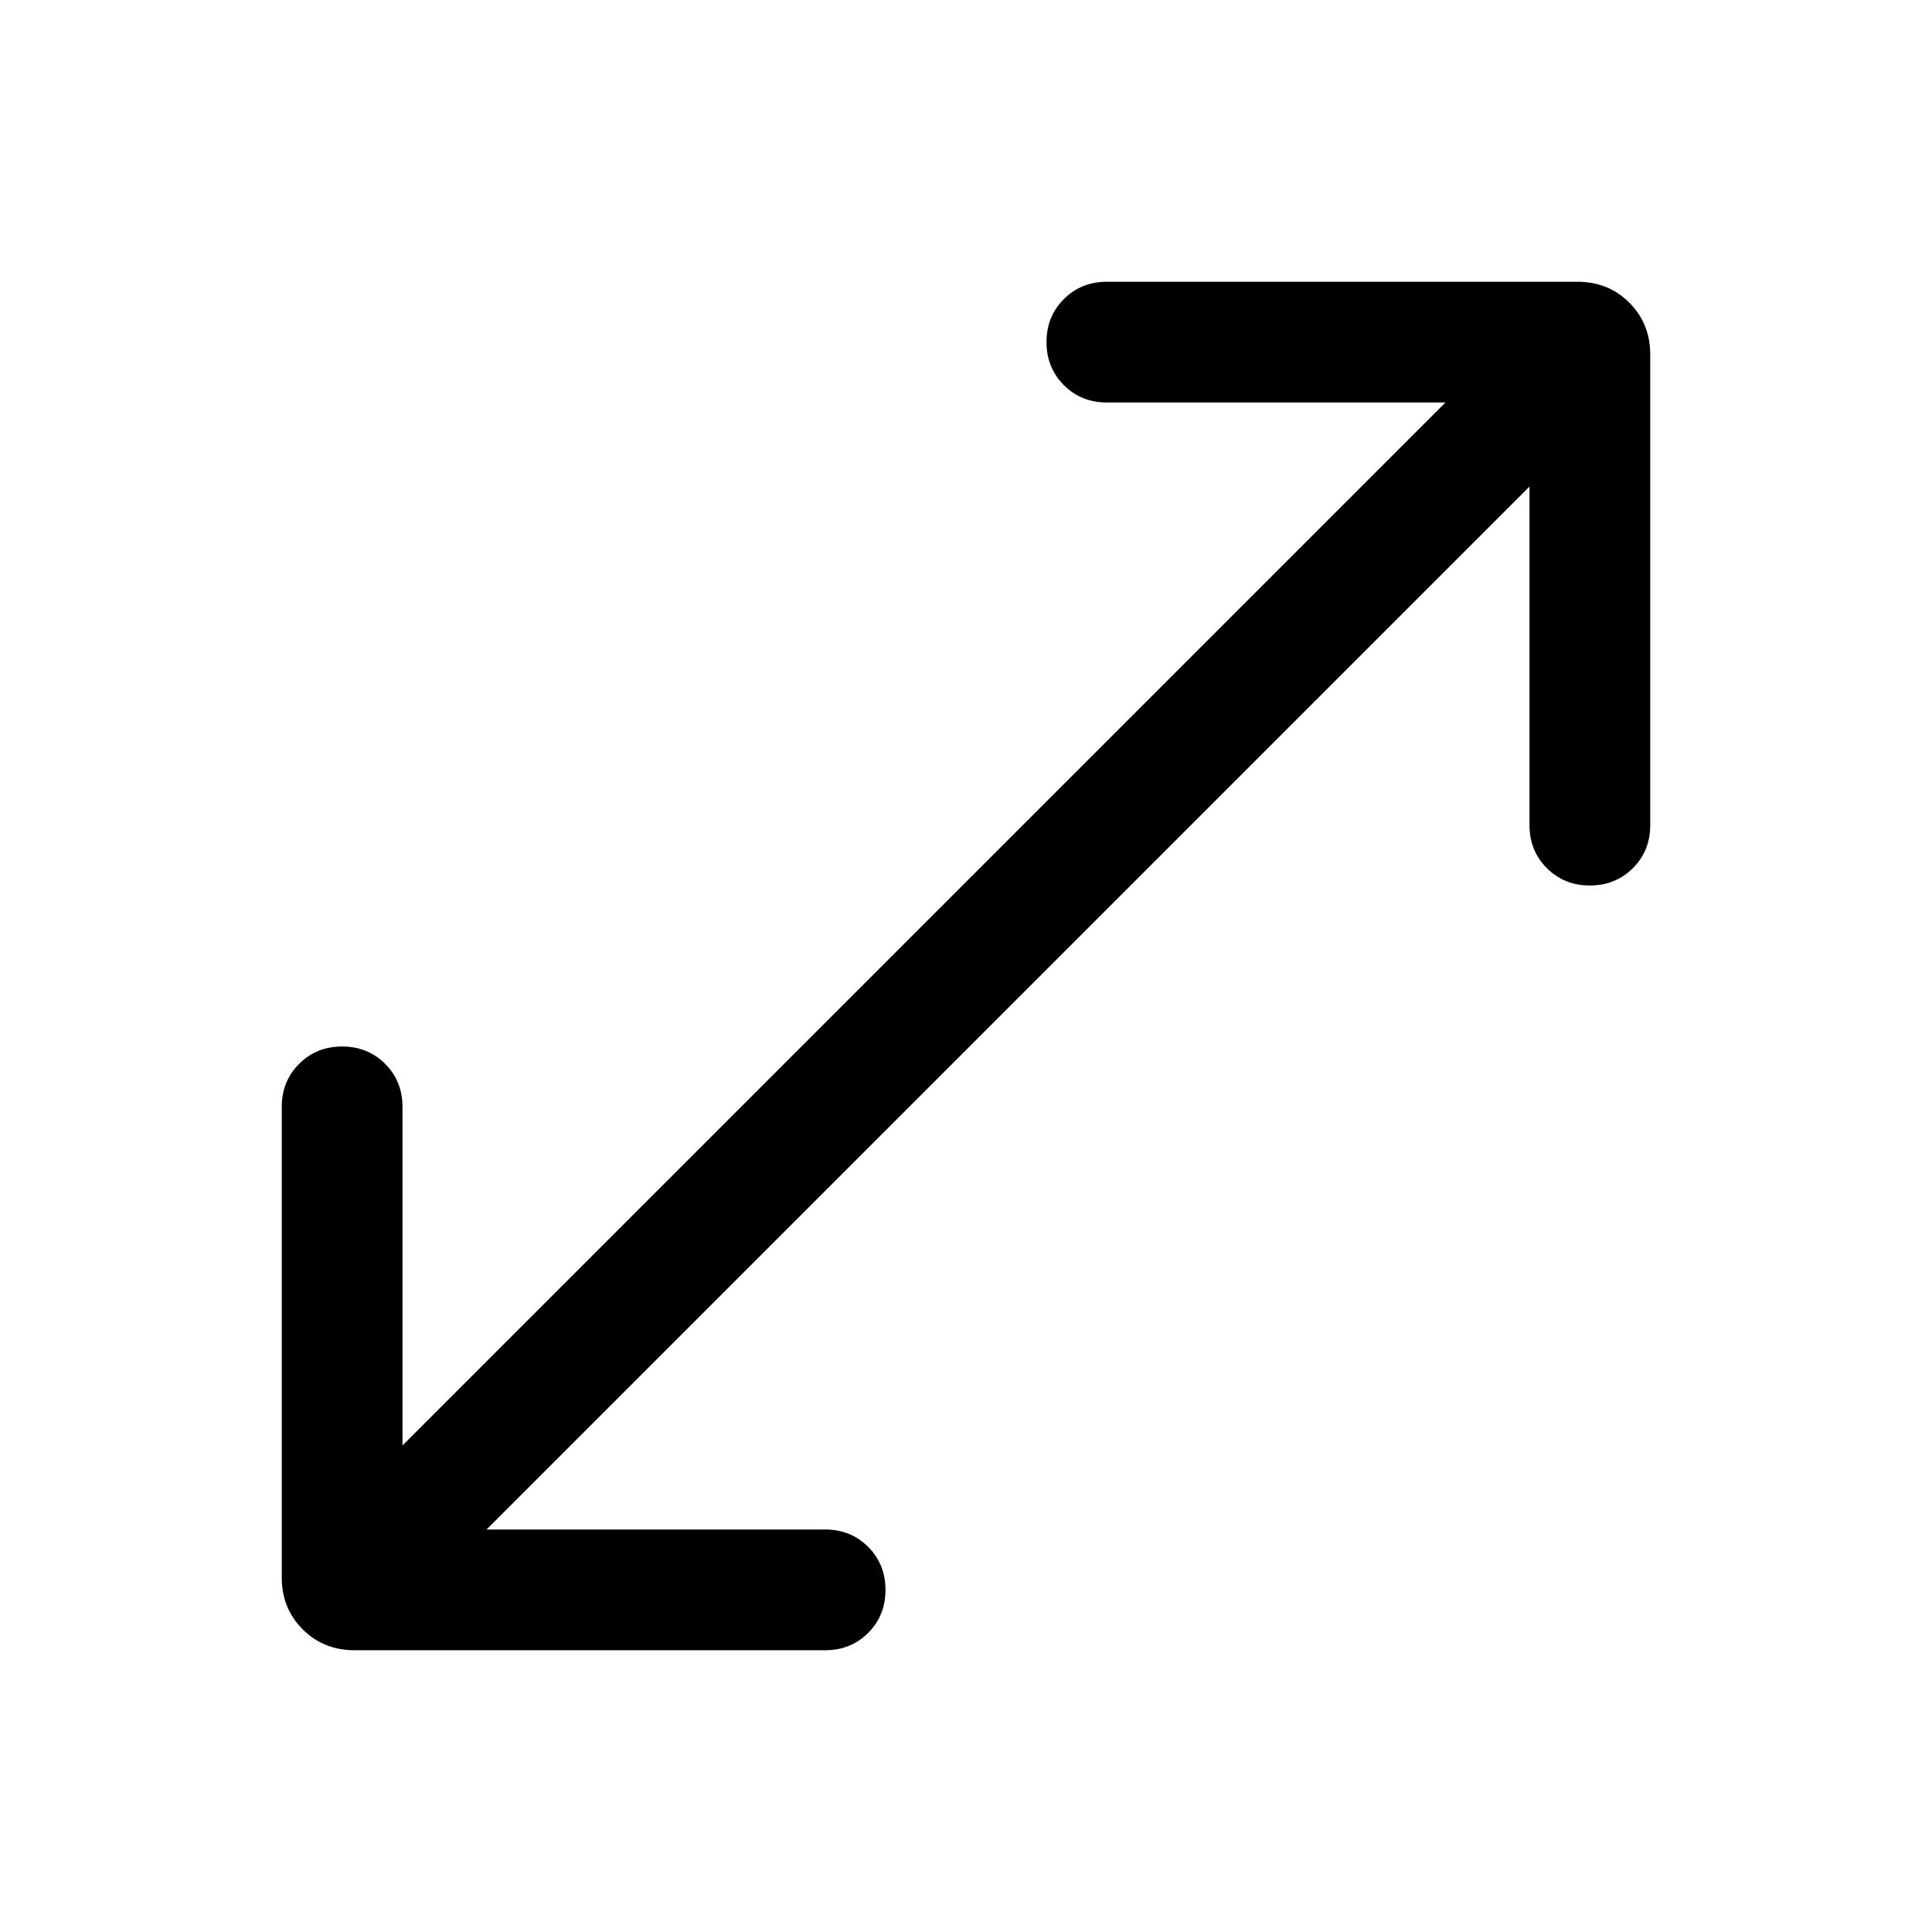 <svg xmlns="http://www.w3.org/2000/svg" height="24" viewBox="0 -960 960 960" width="24"><path d="M176.155-140.001q-15.365 0-25.759-10.395-10.395-10.394-10.395-25.759v-233.846q0-12.749 8.629-21.374Q157.259-440 170.014-440q12.756 0 21.371 8.625Q200-422.75 200-410.001v168.233L718.232-760H549.999q-12.749 0-21.374-8.629Q520-777.257 520-790.013q0-12.755 8.625-21.37 8.625-8.616 21.374-8.616h233.846q15.365 0 25.759 10.395 10.395 10.394 10.395 25.759v233.846q0 12.749-8.629 21.374Q802.741-520 789.986-520q-12.756 0-21.371-8.625Q760-537.25 760-549.999v-168.233L241.768-200h168.233q12.749 0 21.374 8.629Q440-182.743 440-169.987q0 12.755-8.625 21.37-8.625 8.616-21.374 8.616H176.155Z"/></svg>